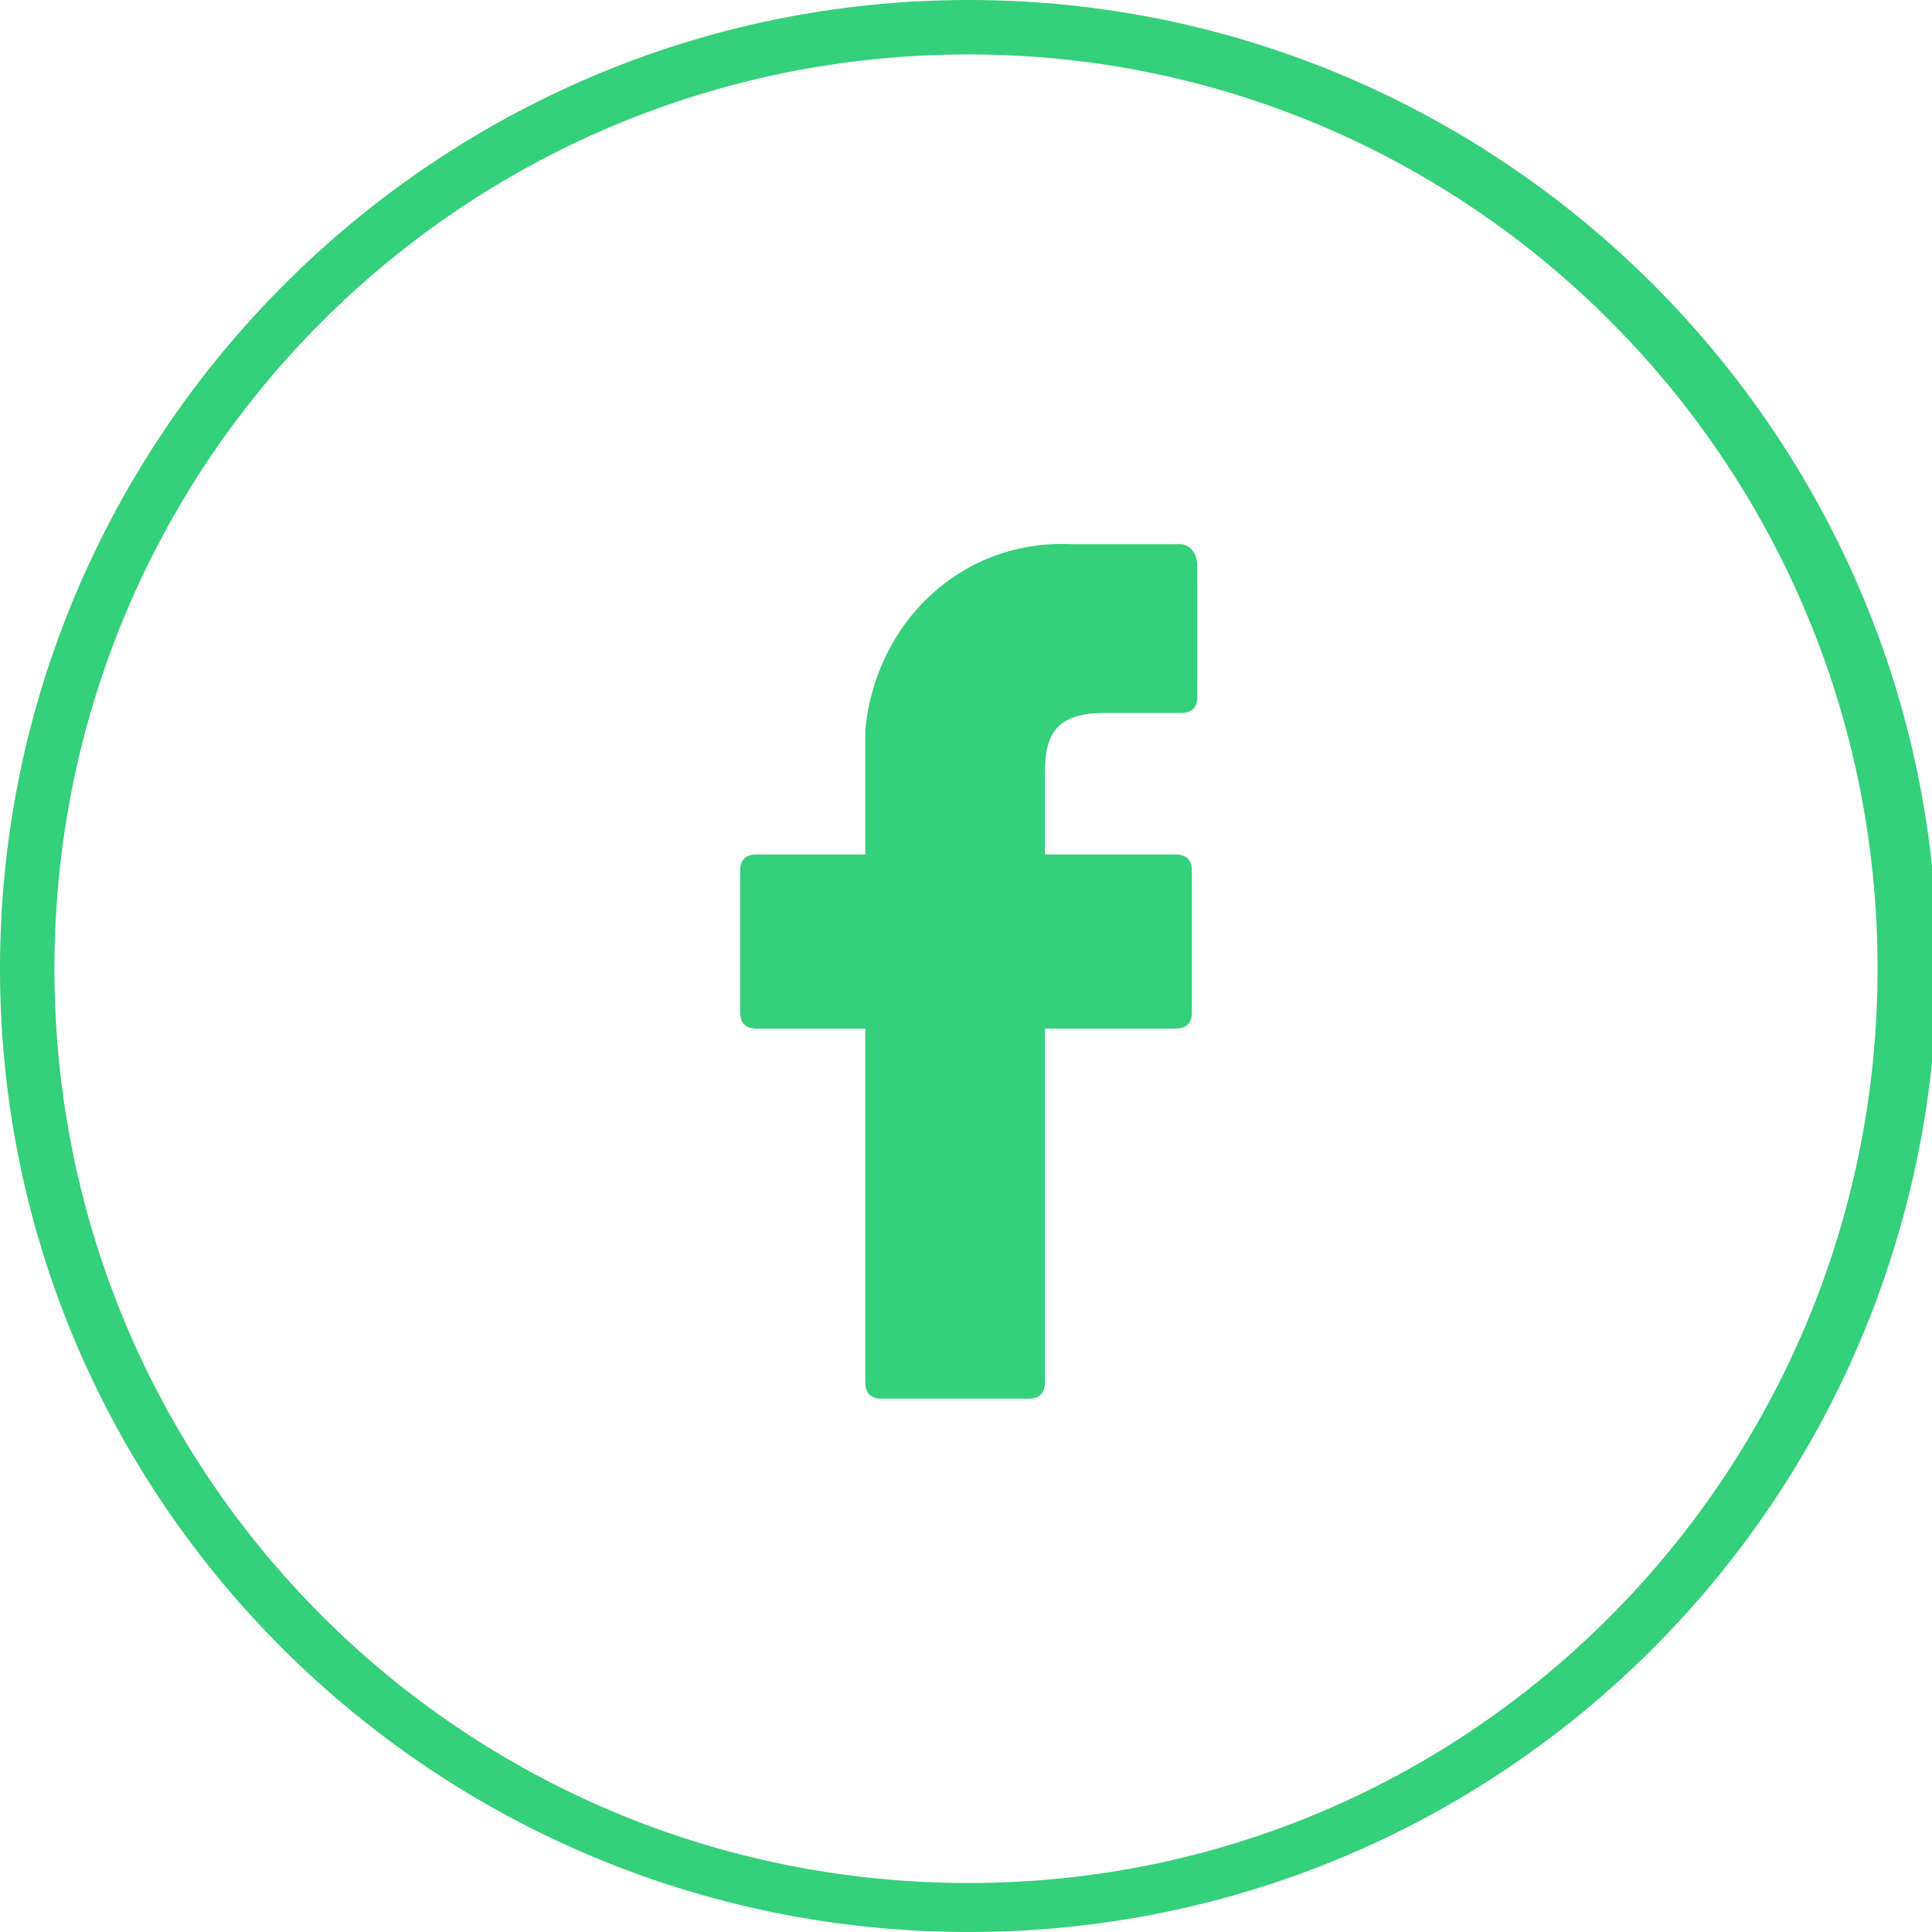 <?xml version="1.0" encoding="utf-8"?>
<!-- Generator: Adobe Illustrator 23.0.4, SVG Export Plug-In . SVG Version: 6.00 Build 0)  -->
<svg version="1.1" id="Layer_1" xmlns="http://www.w3.org/2000/svg" xmlns:xlink="http://www.w3.org/1999/xlink" x="0px" y="0px"
	 viewBox="0 0 35.5 35.5" style="enable-background:new 0 0 35.5 35.5;" xml:space="preserve">
<style type="text/css">
	.st0{fill:#34D07C;}
</style>
<title>facebook</title>
<g>
	<g id="Layer_1-2">
		<path class="st0" d="M17.8,35.5C8,35.5,0,27.6,0,17.8S8,0,17.8,0s17.8,8,17.8,17.8l0,0C35.5,27.6,27.6,35.5,17.8,35.5z M17.8,1
			C8.5,1,1,8.5,1,17.8s7.5,16.8,16.8,16.8S34.5,27,34.5,17.8l0,0C34.5,8.5,27,1,17.8,1z"/>
		<path class="st0" d="M21.7,10h-2c-2-0.1-3.6,1.4-3.8,3.4c0,0.2,0,0.3,0,0.5v1.8h-2c-0.2,0-0.3,0.1-0.3,0.3v2.6
			c0,0.2,0.1,0.3,0.3,0.3h2v6.5c0,0.2,0.1,0.3,0.3,0.3h2.7c0.2,0,0.3-0.1,0.3-0.3v-6.5h2.4c0.2,0,0.3-0.1,0.3-0.3v-2.6
			c0-0.2-0.1-0.3-0.3-0.3h-2.4v-1.5c0-0.7,0.2-1.1,1.1-1.1h1.4c0.2,0,0.3-0.1,0.3-0.3v-2.4C22,10.1,21.8,10,21.7,10z"/>
	</g>
</g>
</svg>
